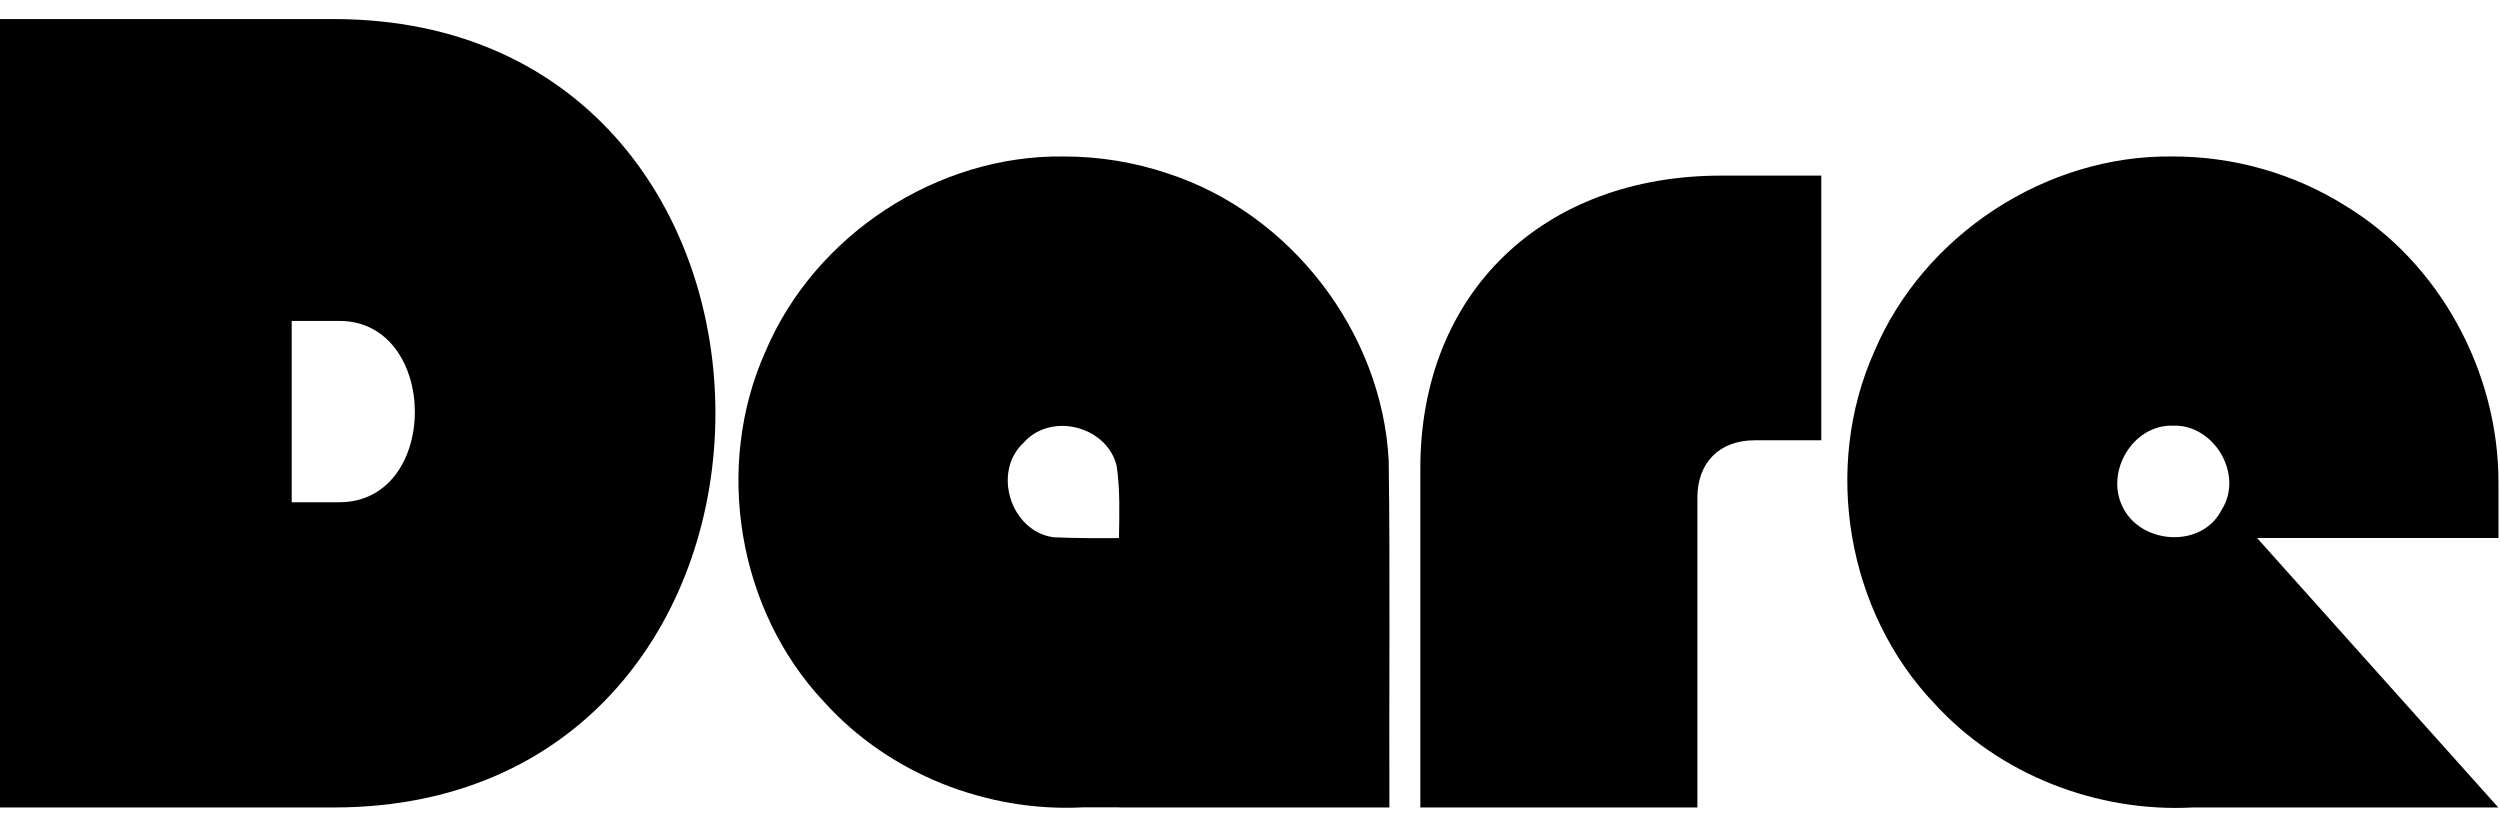 <?xml version="1.0" encoding="UTF-8" standalone="no"?>
<!-- Created with Inkscape (http://www.inkscape.org/) -->

<svg
   xmlns:dc="http://purl.org/dc/elements/1.1/"
   xmlns:cc="http://creativecommons.org/ns#"
   xmlns:rdf="http://www.w3.org/1999/02/22-rdf-syntax-ns#"
   xmlns:svg="http://www.w3.org/2000/svg"
   xmlns="http://www.w3.org/2000/svg"
   xmlns:sodipodi="http://sodipodi.sourceforge.net/DTD/sodipodi-0.dtd"
   xmlns:inkscape="http://www.inkscape.org/namespaces/inkscape"
   width="248"
   height="82"
   viewBox="0 0 248 82"
   id="svg2"
   version="1.1"
   inkscape:version="0.91 r13725"
   sodipodi:docname="dare.svg">
  <title
     id="title4159">dare</title>
  <defs
     id="defs4" />
  <sodipodi:namedview
     id="base"
     pagecolor="#ffffff"
     bordercolor="#666666"
     borderopacity="1.0"
     inkscape:pageopacity="0.0"
     inkscape:pageshadow="2"
     inkscape:zoom="1.3453125"
     inkscape:cx="145.02901"
     inkscape:cy="-68.234359"
     inkscape:document-units="px"
     inkscape:current-layer="layer1"
     showgrid="false"
     units="px"
     inkscape:window-width="1366"
     inkscape:window-height="744"
     inkscape:window-x="0"
     inkscape:window-y="24"
     inkscape:window-maximized="1">
    <inkscape:grid
       type="xygrid"
       id="grid4161" />
  </sodipodi:namedview>
  <g
     inkscape:label="Layer 1"
     inkscape:groupmode="layer"
     id="layer1"
     transform="translate(0,-970.362)">
    <path
       inkscape:connector-curvature="0"
       id="path4151"
       d="m 0,1050.463 33.094,0 c 50.501,0 50.501,-78.209 0,-78.209 l -33.094,0 z m 28.938,-30.278 0,-17.988 4.715,0 c 9.944,0 10.056,17.988 0,17.988 z"
       sodipodi:nodetypes="cssccccssc" />
    <path
       d="m 105.539,985.884 c -12.56,-0.179 -24.714,7.777 -29.604,19.342 -5.113,11.395 -2.77,25.632 5.793,34.74 6.416,7.138 16.109,10.97 25.66,10.486 1.208,0 2.417,0 3.625,0 l 0,0.01 26.814,0 c -0.041,-11.455 0.083,-22.914 -0.066,-34.367 -0.646,-12.787 -9.735,-24.557 -21.893,-28.518 -3.32,-1.124 -6.825,-1.695 -10.33,-1.693 z m -0.131,26.727 c 2.359,0.016 4.741,1.482 5.359,3.928 0.359,2.373 0.271,4.789 0.234,7.201 -2.176,0.014 -4.352,0.016 -6.52,-0.082 -4.239,-0.616 -6.088,-6.505 -2.91,-9.408 1.013,-1.136 2.421,-1.648 3.836,-1.639 z"
       id="path4153"
       inkscape:connector-curvature="0" />
    <path
       inkscape:connector-curvature="0"
       id="path4155"
       d="m 170.728,987.783 c -17.541,0 -29.831,11.508 -29.831,29.049 l 0,33.63 27.485,0 0,-30.747 c 0,-3.437 2.162,-5.676 5.676,-5.676 l 6.614,0 0,-26.256 z"
       sodipodi:nodetypes="ssccssccs" />
    <path
       d="m 215.539,985.884 c -12.56,-0.179 -24.713,7.777 -29.603,19.341 -5.148,11.468 -2.735,25.811 5.949,34.917 6.449,7.081 16.137,10.829 25.663,10.32 l 30.28,0 c -7.975,-8.91 -15.951,-17.82 -23.926,-26.73 l 23.947,0 c 0,0 0,-3.684 0,-5.535 0,-10.917 -5.792,-21.742 -15.212,-27.439 -5.092,-3.194 -11.091,-4.884 -17.098,-4.874 z m 0,26.703 c 4.091,-0.167 7.078,4.863 4.846,8.35 -1.945,3.885 -8.095,3.453 -9.851,-0.36 -1.679,-3.44 1.047,-8.1 5.004,-7.989 z"
       id="path4153-7"
       inkscape:connector-curvature="0"
       sodipodi:nodetypes="cccccccccccccc" />
  </g>
</svg>
